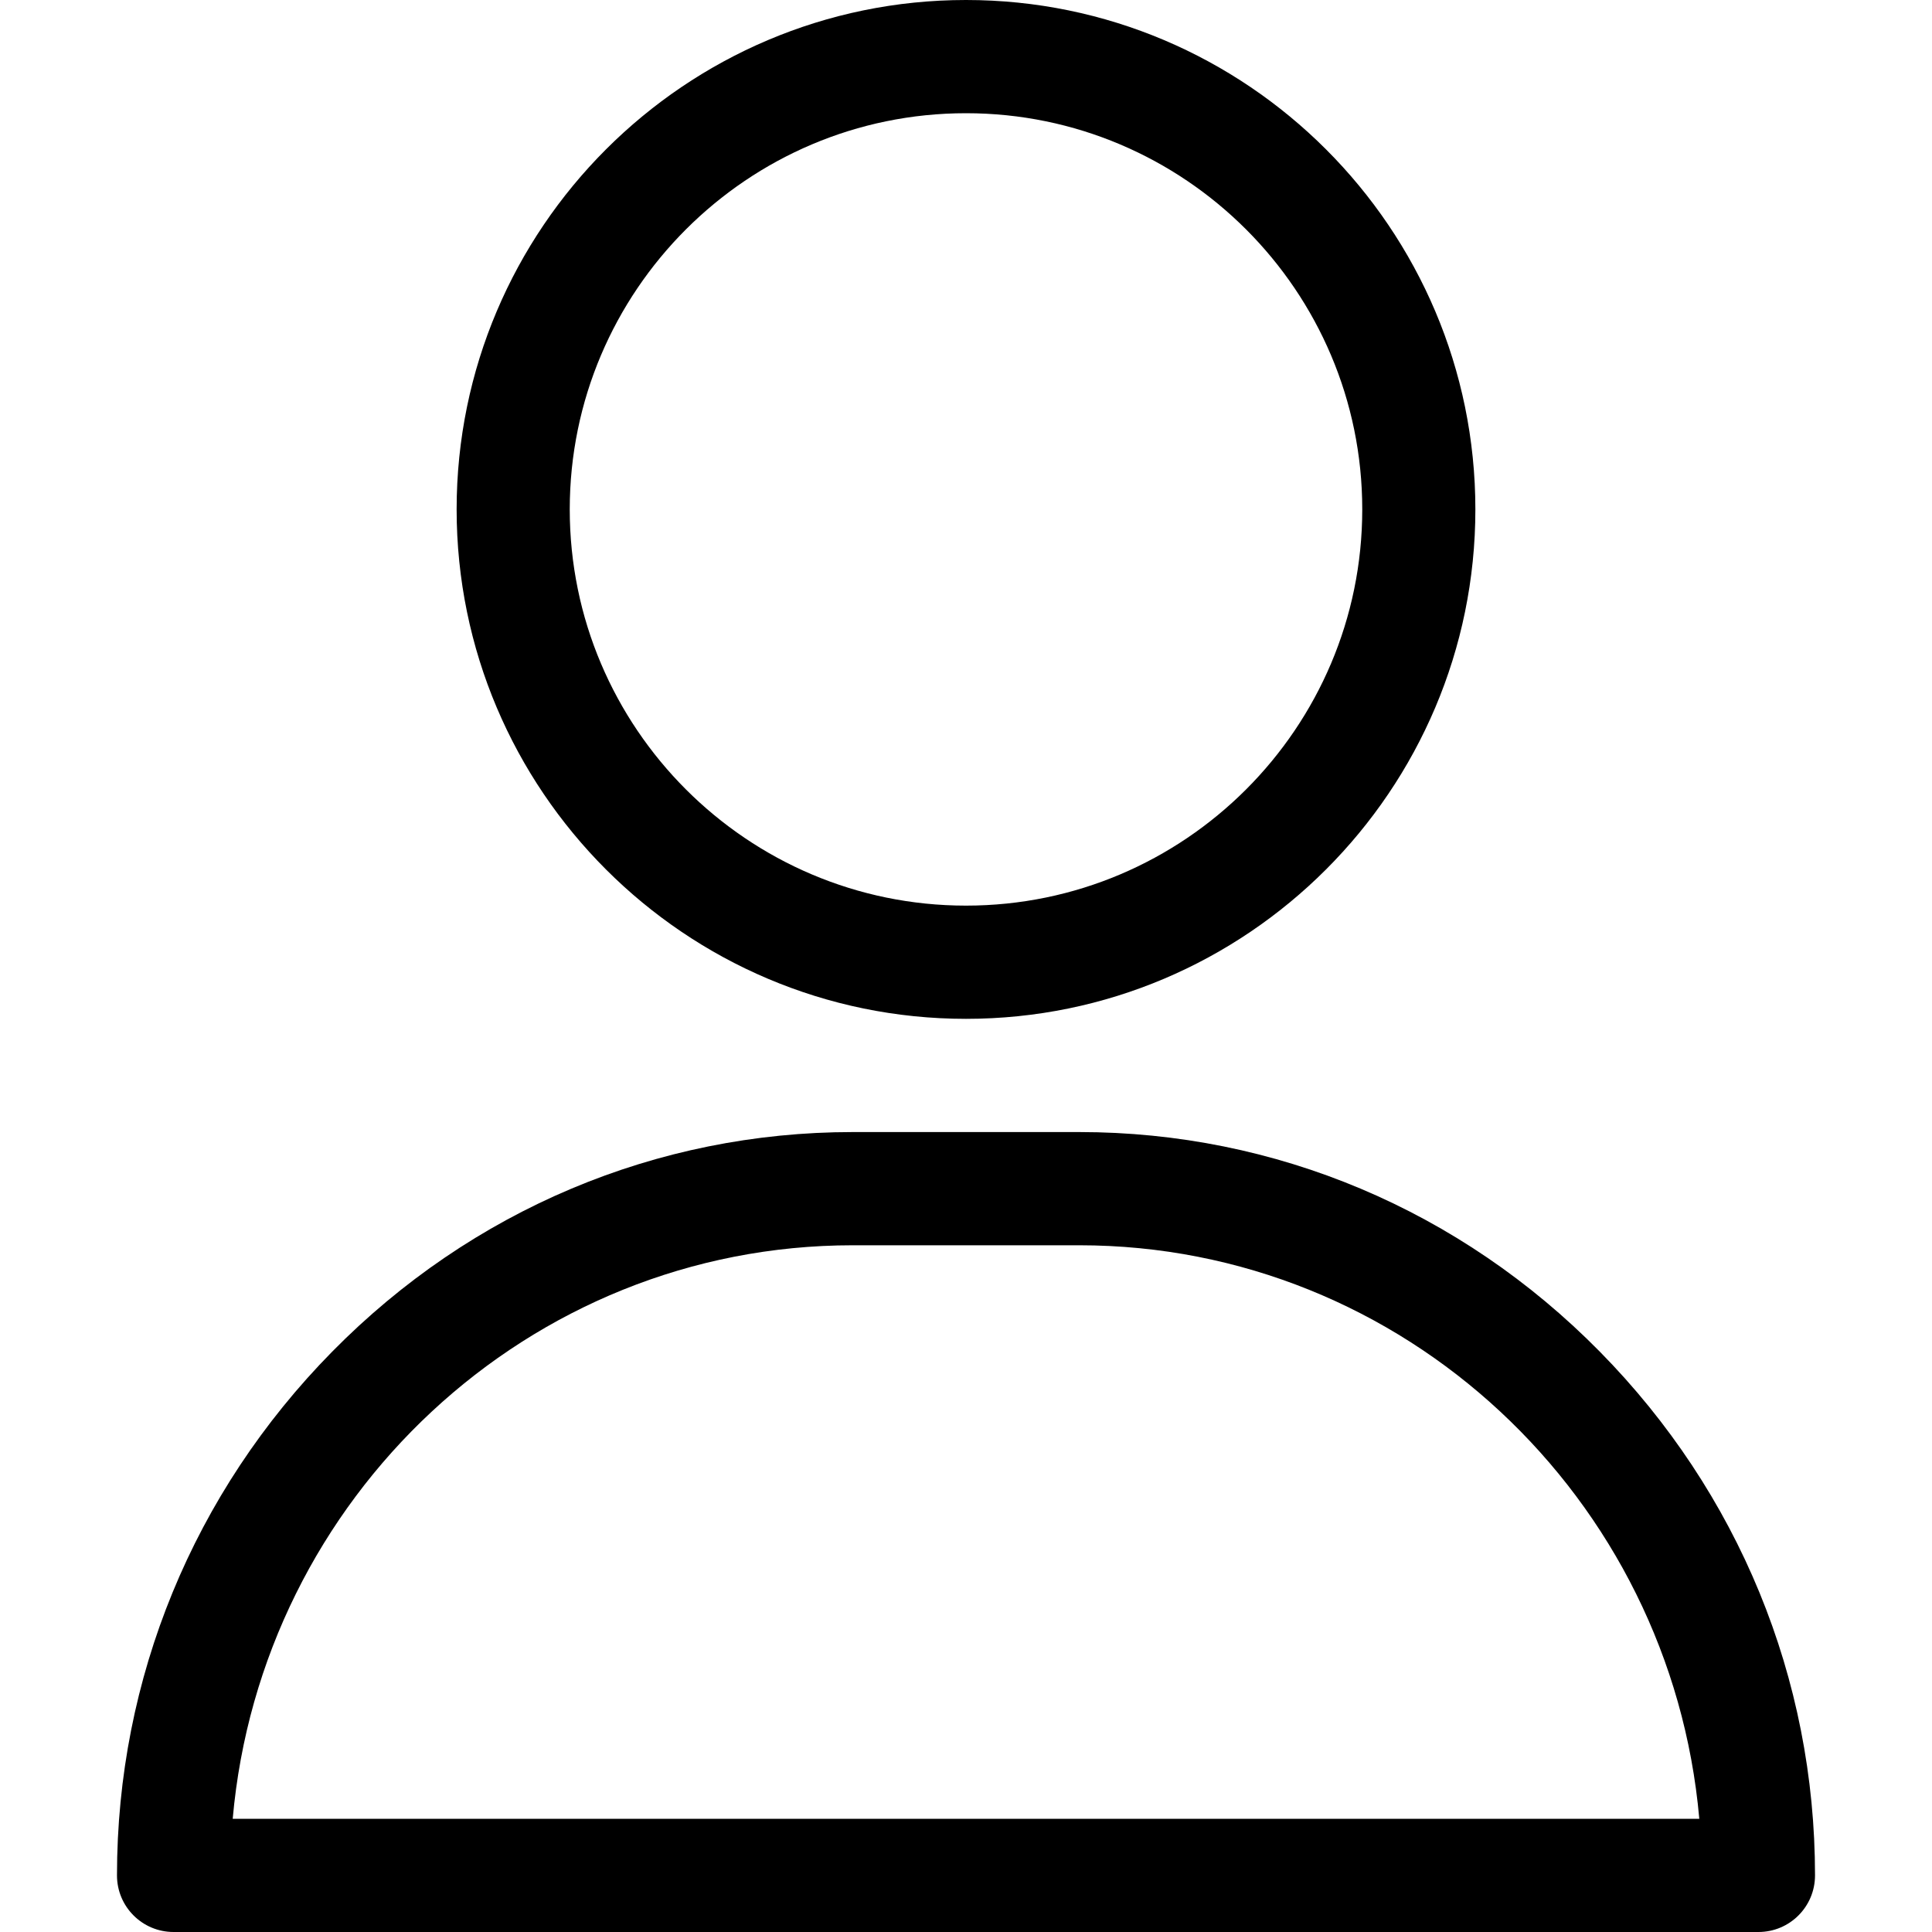 <svg width="20" height="20" viewBox="0 0 20 20" fill="none" xmlns="http://www.w3.org/2000/svg">
<g id="user 1">
<g id="Group">
<g id="Group_2">
<path id="Vector" d="M10 0C7.092 0 4.727 2.366 4.727 5.273C4.727 8.181 7.092 10.547 10 10.547C12.908 10.547 15.273 8.181 15.273 5.273C15.273 2.366 12.908 0 10 0ZM10 9.375C7.738 9.375 5.898 7.535 5.898 5.273C5.898 3.012 7.738 1.172 10 1.172C12.262 1.172 14.102 3.012 14.102 5.273C14.102 7.535 12.262 9.375 10 9.375Z" fill="black"/>
</g>
</g>
<g id="Group_3">
<g id="Group_4">
<path id="Vector_2" d="M16.561 13.992C15.117 12.526 13.204 11.719 11.172 11.719H8.828C6.797 11.719 4.883 12.526 3.439 13.992C2.002 15.451 1.211 17.376 1.211 19.414C1.211 19.738 1.473 20 1.797 20H18.203C18.527 20 18.789 19.738 18.789 19.414C18.789 17.376 17.998 15.451 16.561 13.992ZM2.409 18.828C2.702 15.505 5.469 12.891 8.828 12.891H11.172C14.531 12.891 17.298 15.505 17.591 18.828H2.409Z" fill="black"/>
</g>
</g>
</g>
</svg>

